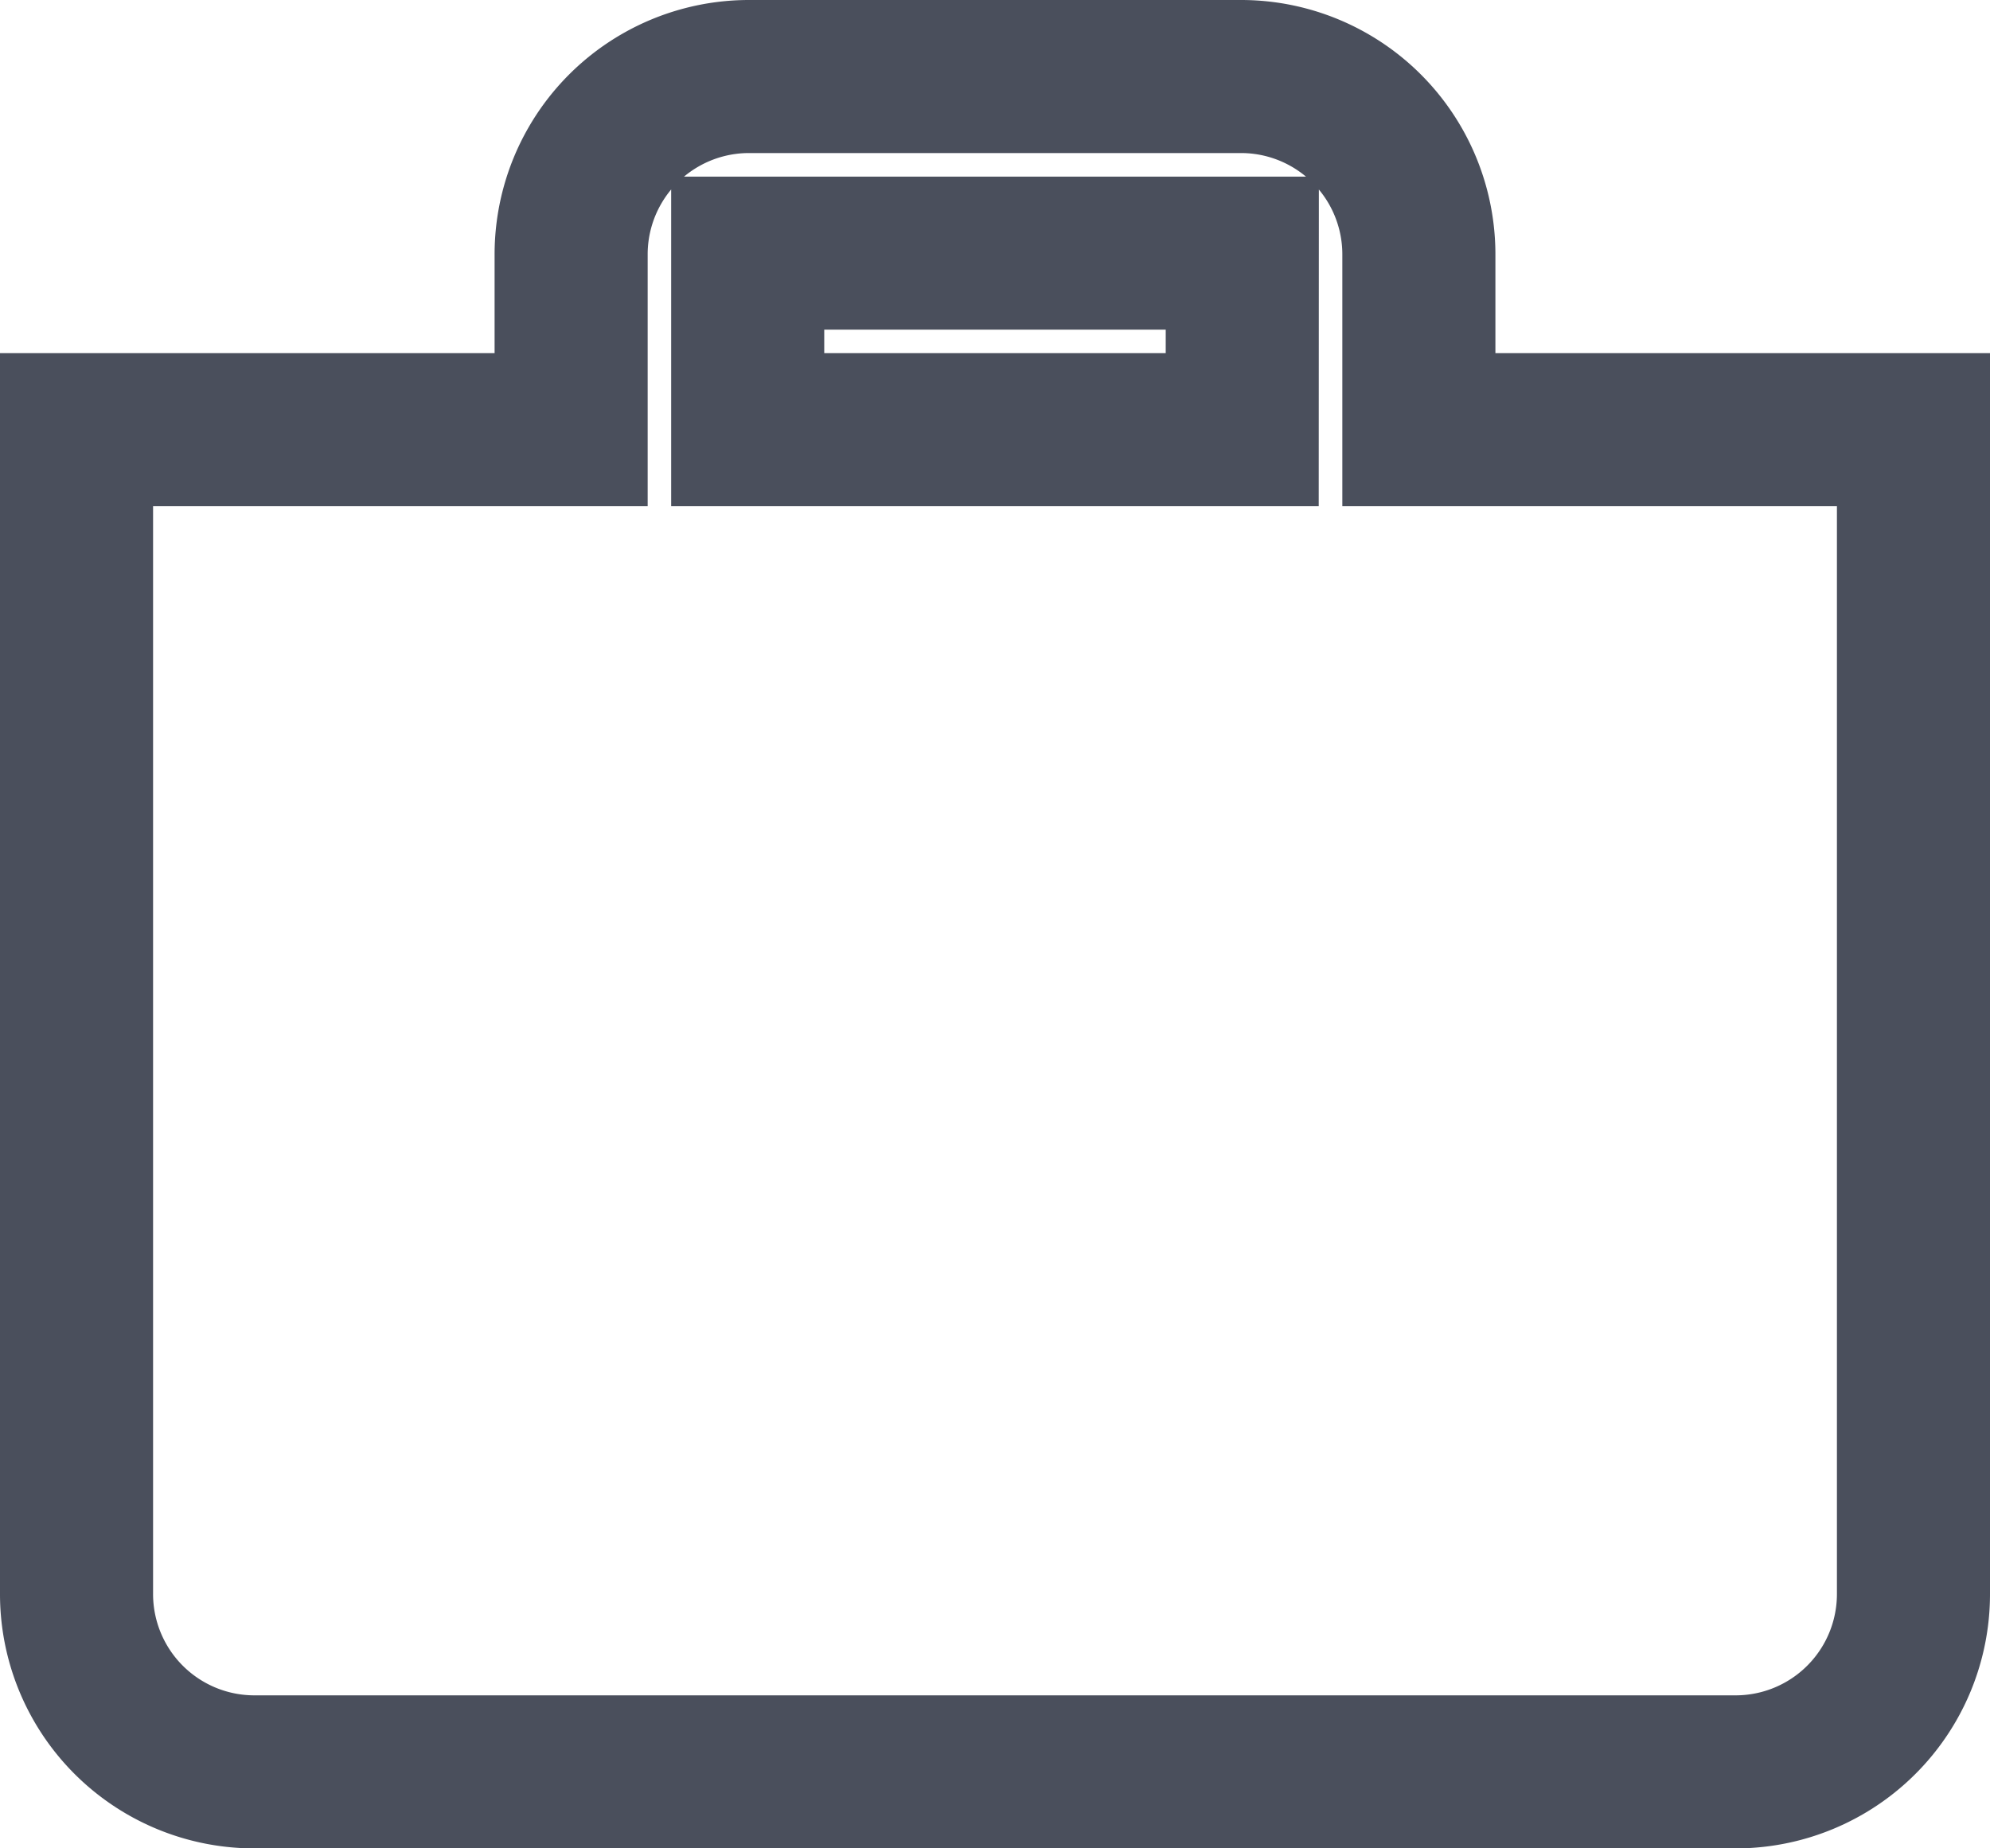 <svg xmlns="http://www.w3.org/2000/svg" width="26" height="24.154" viewBox="0 0 26 24.154">
  <path id="Icon_ionic-md-briefcase" data-name="Icon ionic-md-briefcase" d="M20.913,9.115V6.831A2.324,2.324,0,0,0,18.583,4.5H12.167A2.324,2.324,0,0,0,9.837,6.831V9.115H3.375V24.323a2.324,2.324,0,0,0,2.331,2.331H25.044a2.324,2.324,0,0,0,2.331-2.331V9.115Zm-2.308,0H12.144V6.808h6.462Z" transform="translate(-2.375 -3.5)" fill="none" stroke="#4a4f5c" stroke-width="2"/>
</svg>

